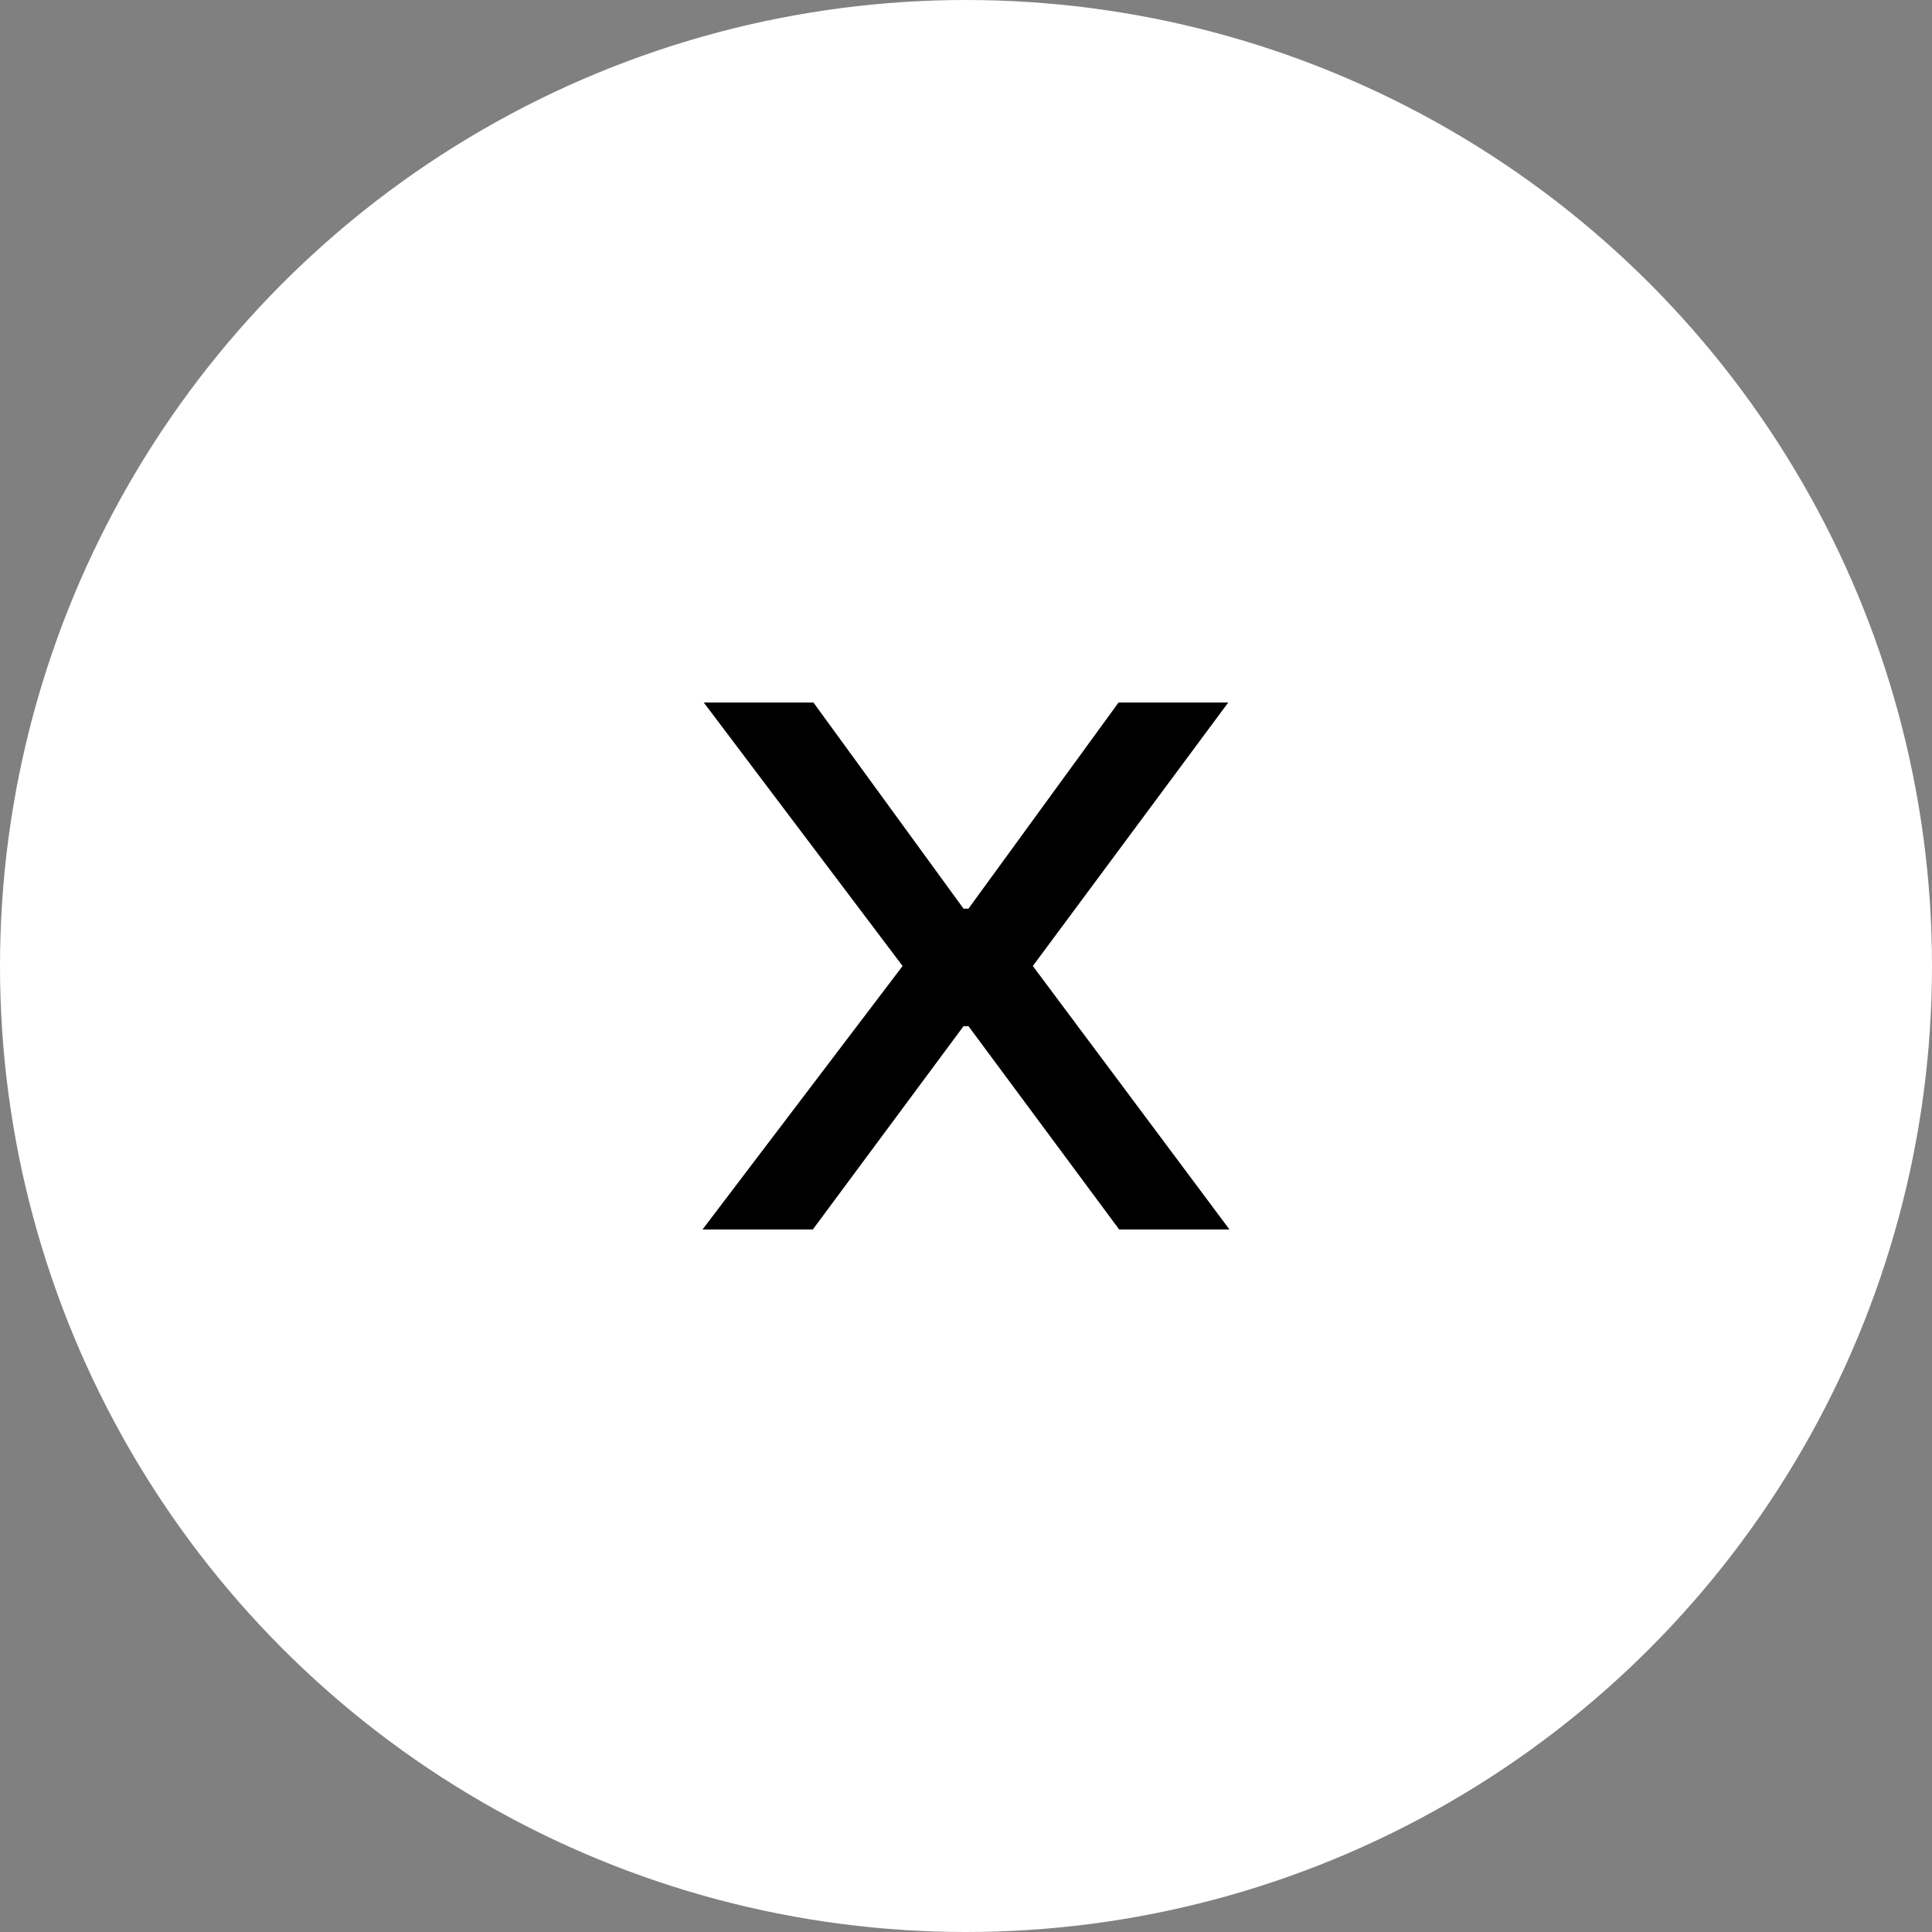 <svg width="22" height="22" viewBox="0 0 22 22" fill="none" xmlns="http://www.w3.org/2000/svg">
<rect x="0" y="0" width="22" height="22" fill="#808080" stroke="none"/>
<circle cx="11" cy="11" r="11" fill="white"/>
<path d="M9.263 8L10.972 10.347H11.028L12.737 8H13.986L11.761 11L14 14H12.744L11.028 11.685H10.972L9.256 14H8L10.278 11L8.014 8H9.263Z" fill="black"/>
</svg>
